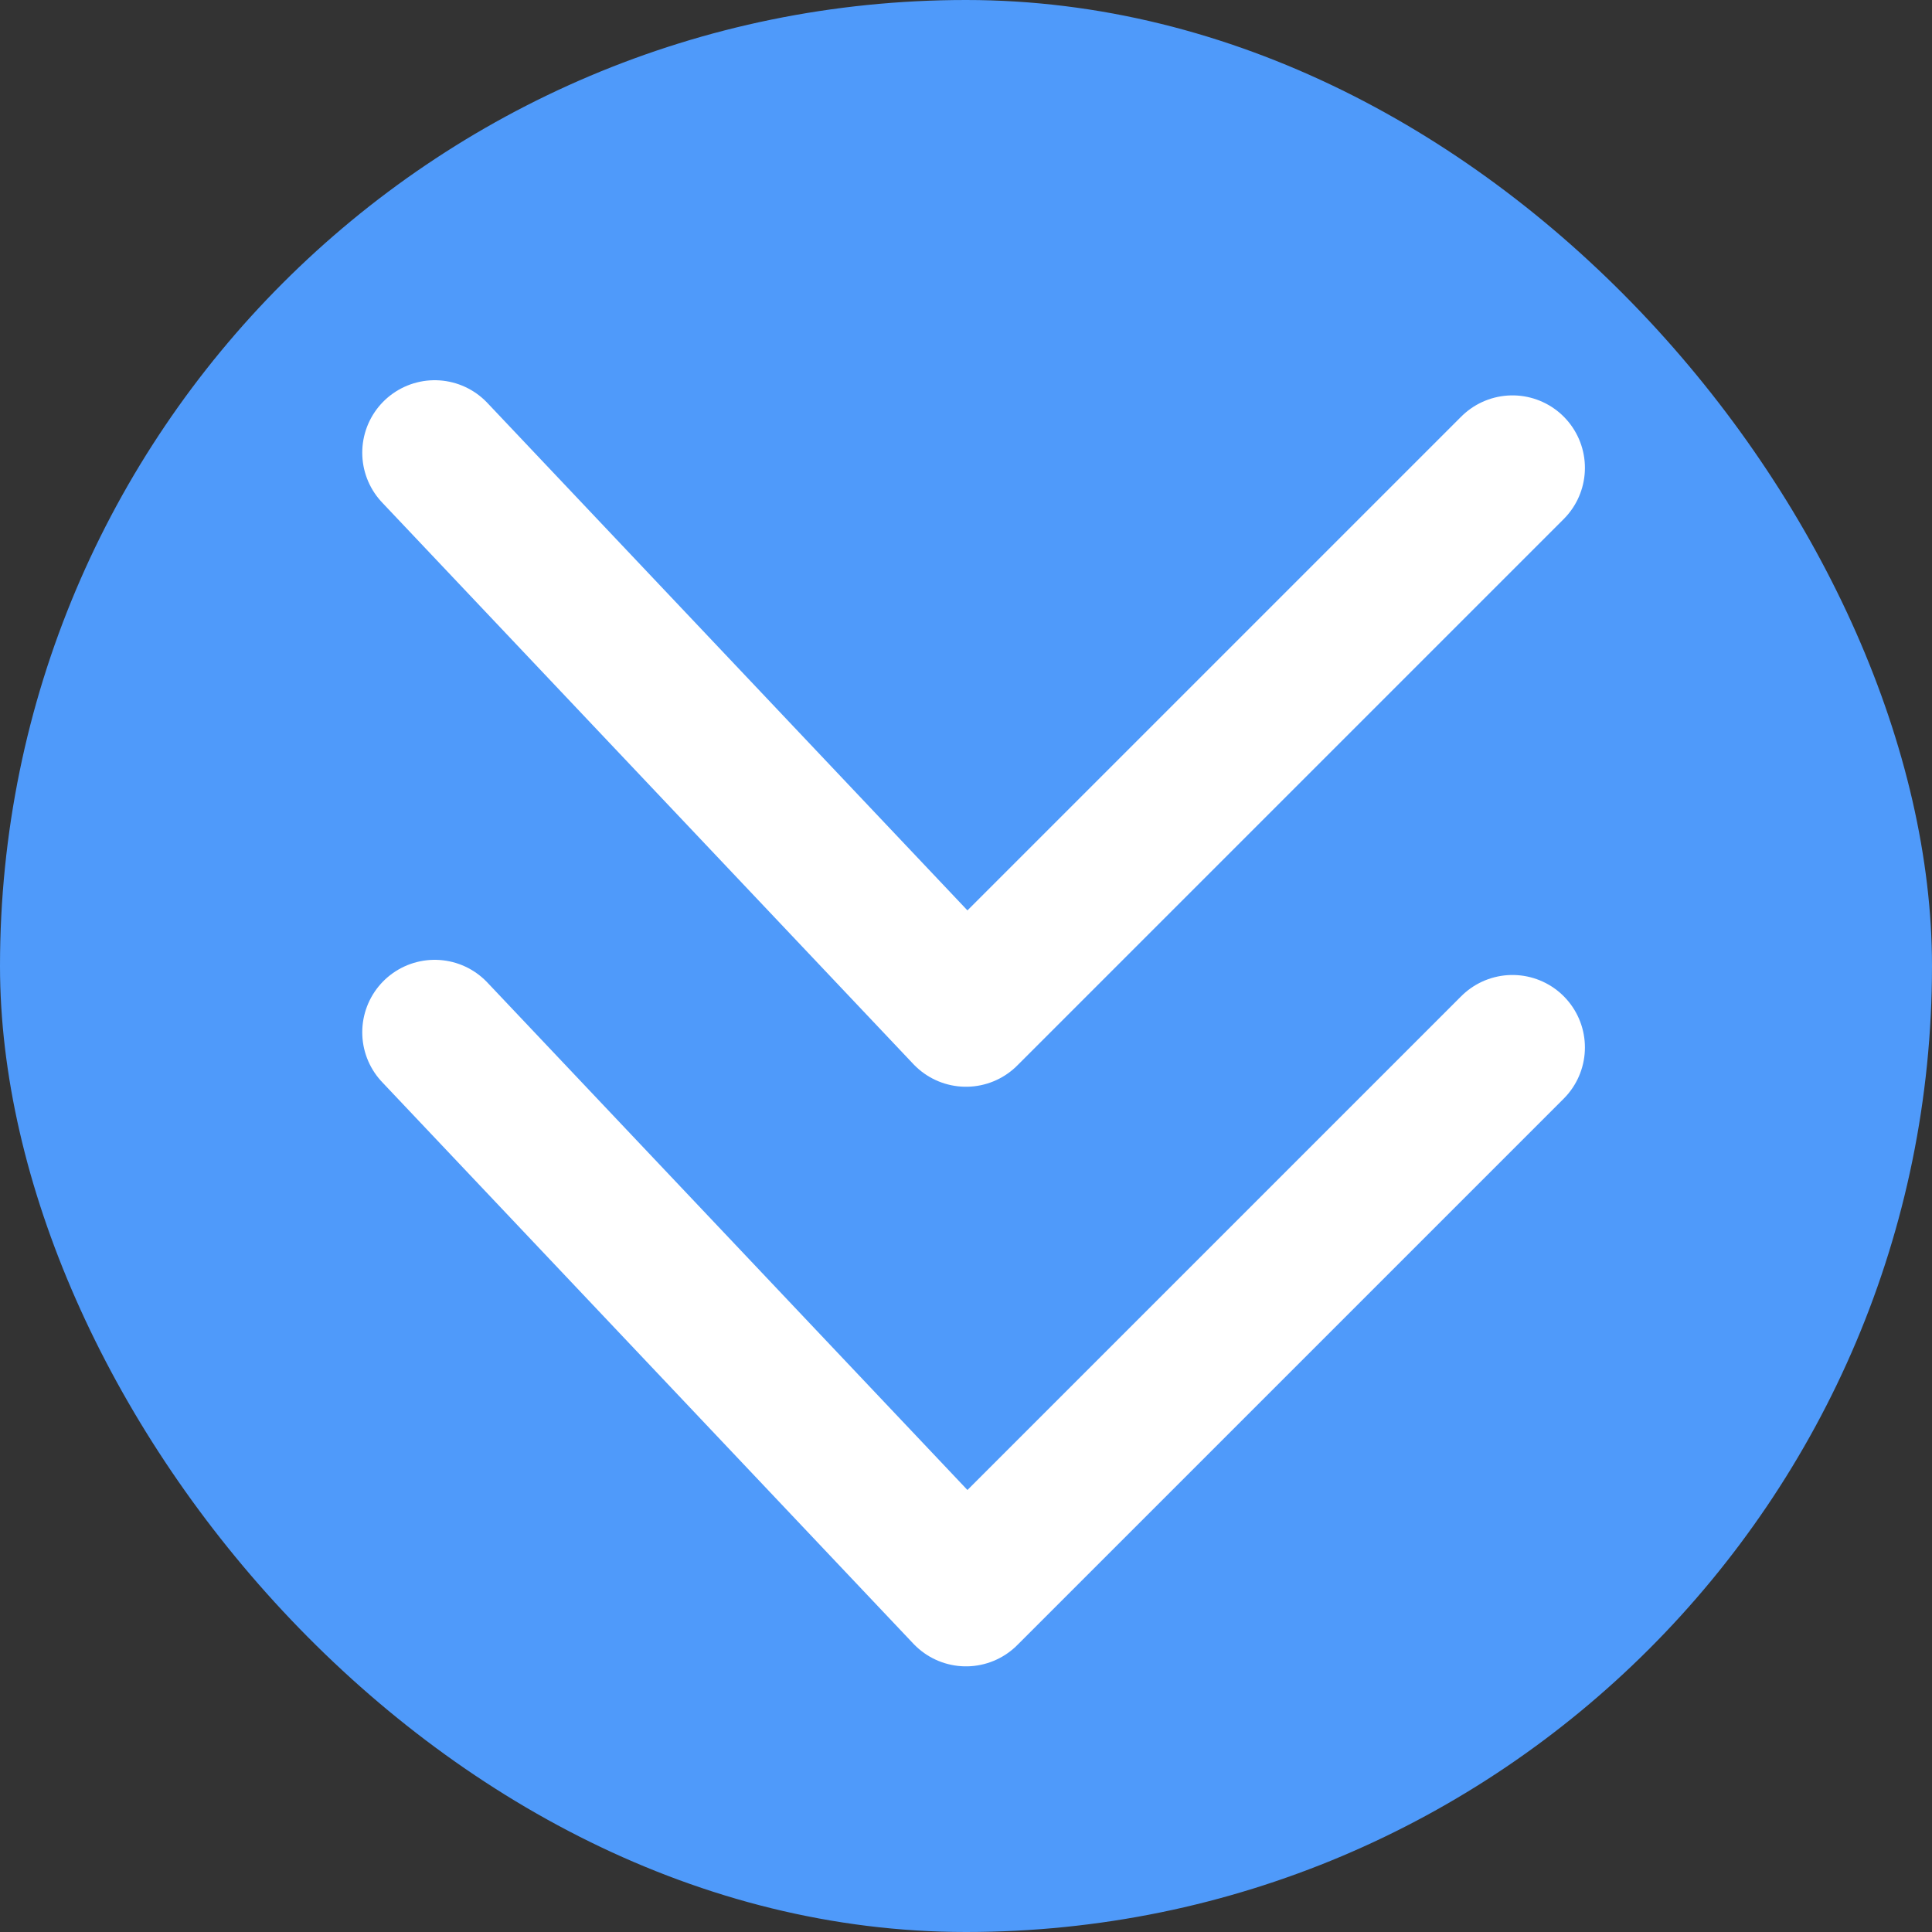 <svg width="20" height="20" viewBox="0 0 20 20" xmlns="http://www.w3.org/2000/svg">
    <rect x="0" y="0" width="20" height="20" fill="#333333" stroke="none"/>
    <g fill="none" fill-rule="evenodd">
        <rect fill="#4F9AFA" width="20" height="20" rx="10"/>
        <g stroke="#FFF" stroke-linecap="round" stroke-linejoin="round" stroke-width="1.5">
            <path d="m10 16.5 5.657-5.657M10 16.5l-5.5-5.814"/>
            <g>
                <path d="m10 10.5 5.657-5.657M10 10.5 4.5 4.686"/>
            </g>
        </g>
    </g>
</svg>
